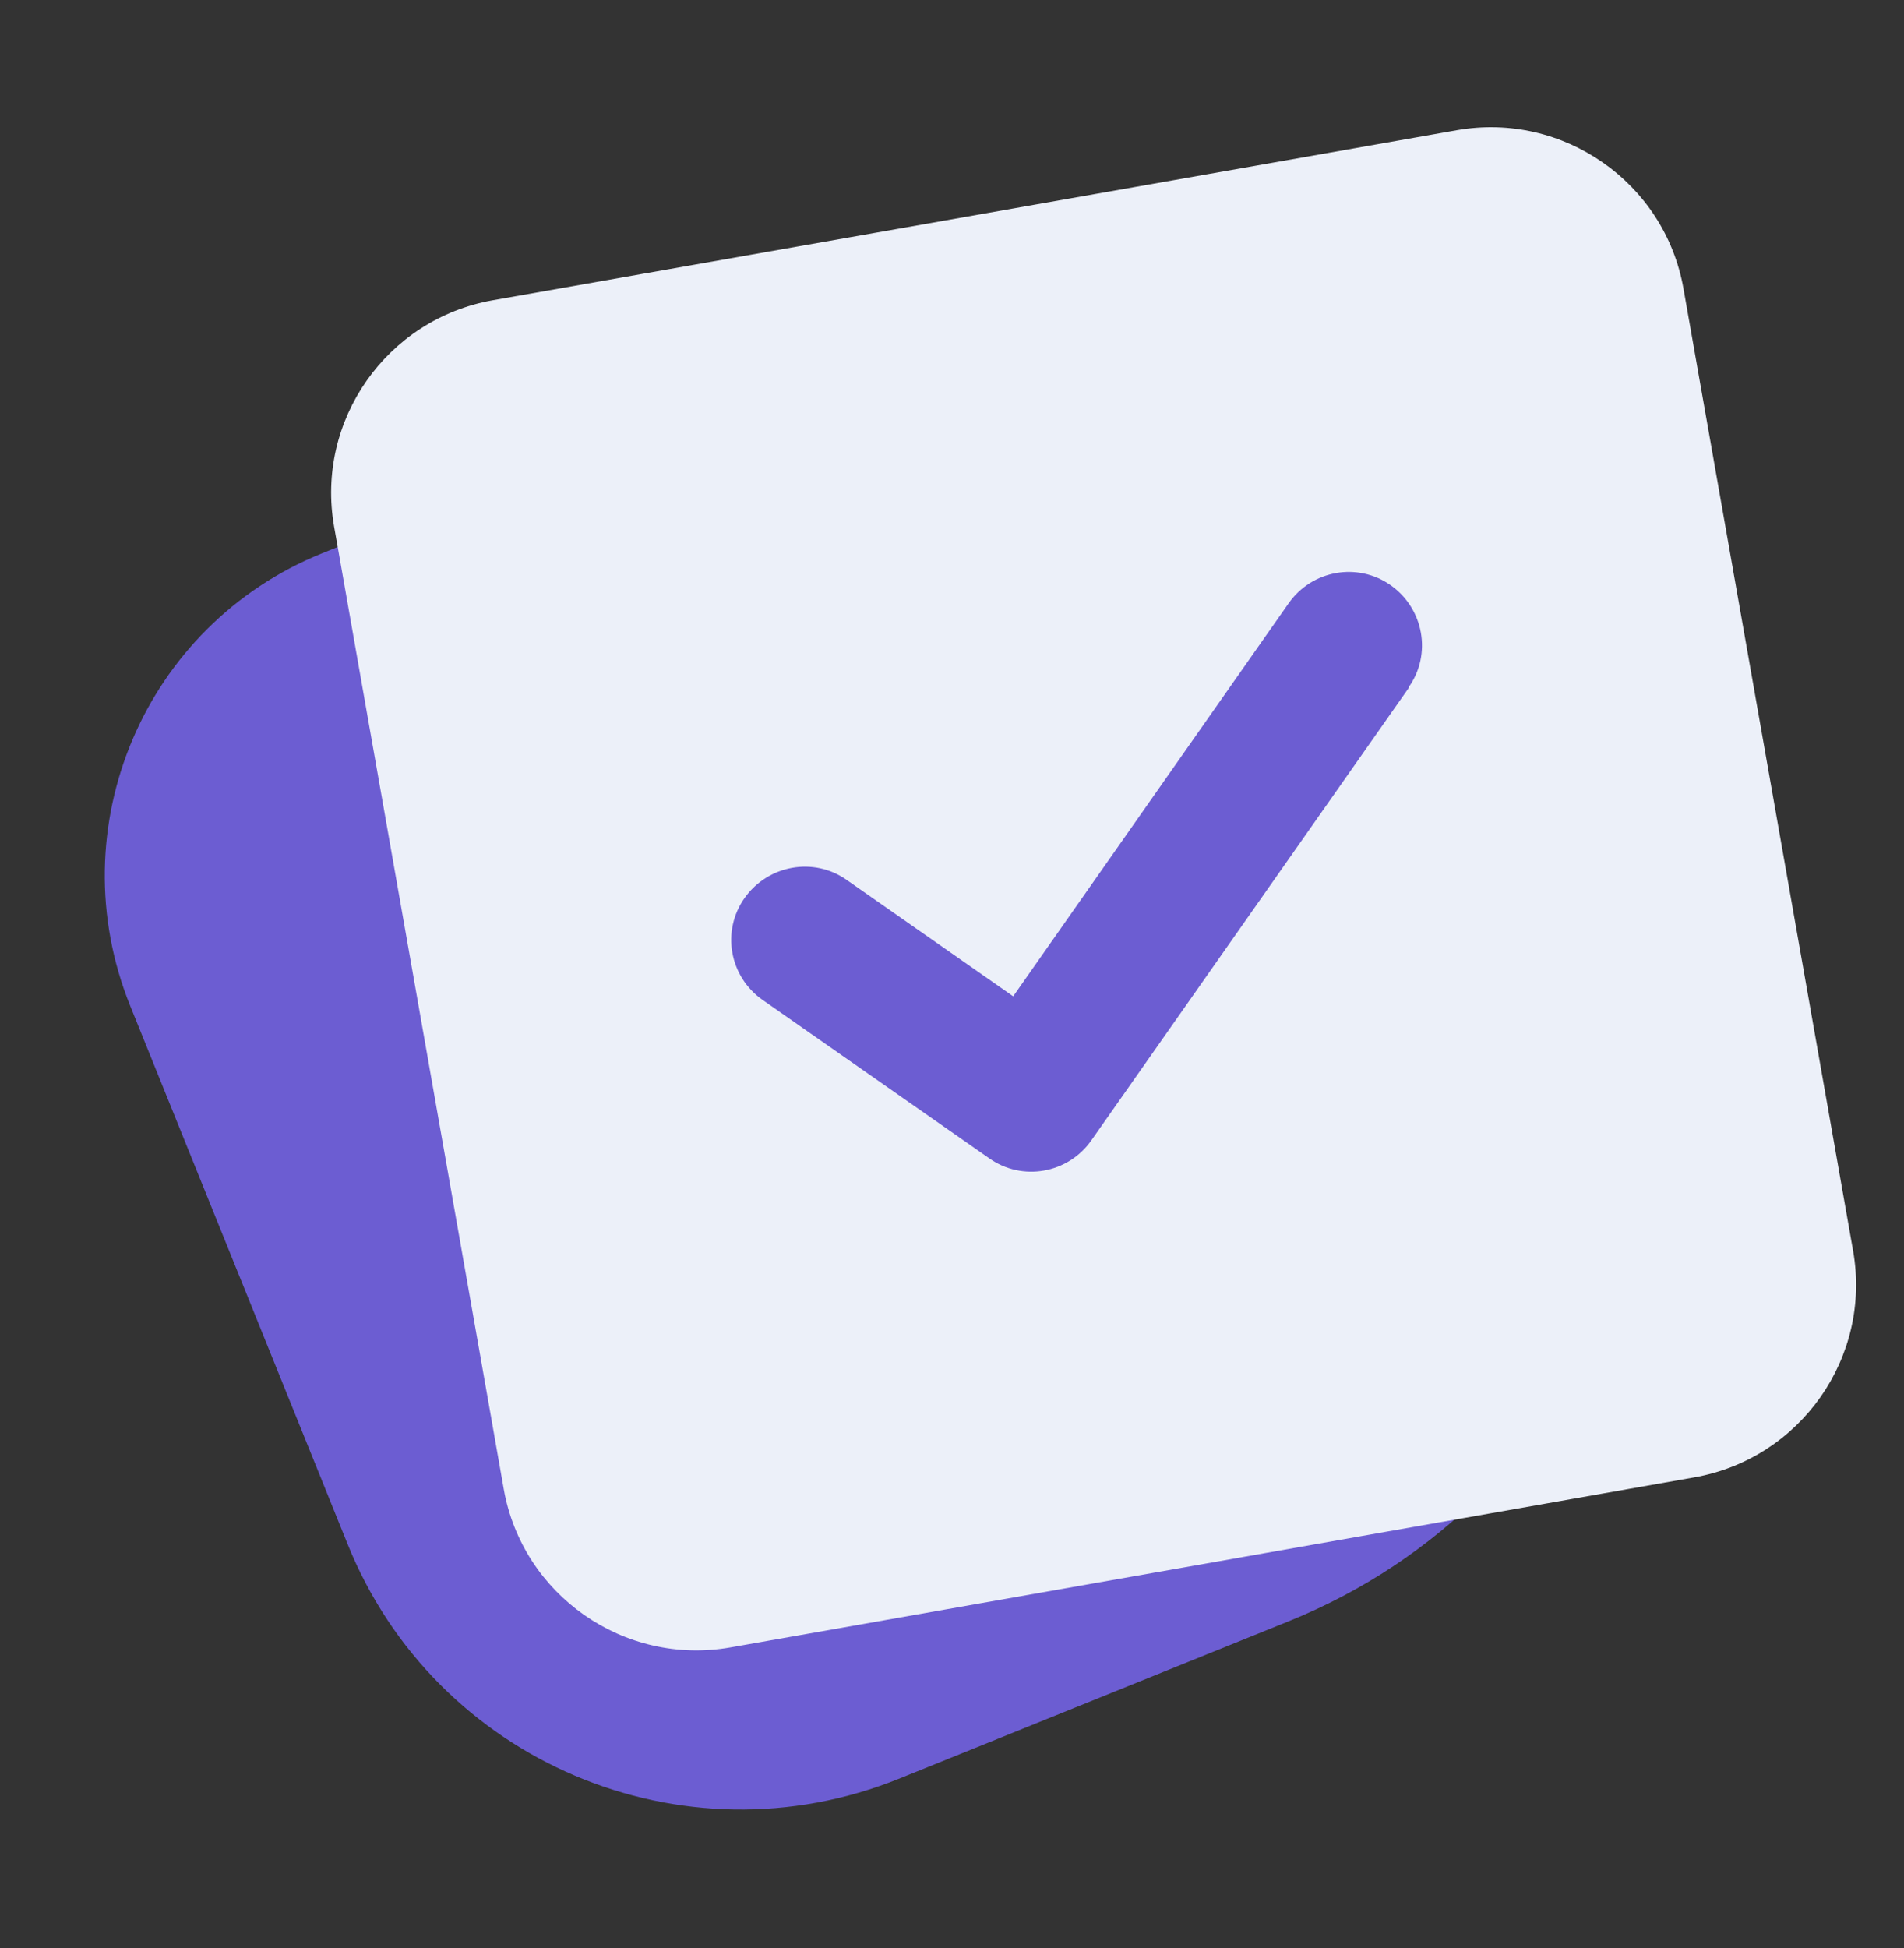 <svg width="87" height="89" viewBox="0 0 87 89" fill="none" xmlns="http://www.w3.org/2000/svg">
<rect x="0" y="0" width="87" height="89" fill="#333333" stroke="none"/>
<path d="M5.947 45.941C2.663 37.811 6.59 28.558 14.72 25.273L28.007 19.905C45.962 12.651 66.397 21.325 73.651 39.28C79.178 52.959 72.569 68.529 58.889 74.056L41.097 81.244C31.181 85.251 19.894 80.46 15.887 70.543L5.947 45.941Z" fill="#6C5DD2"/>
<g clip-path="url(#clip0_1_19)">
<path d="M22.525 13.714C17.666 14.571 14.412 19.21 15.267 24.058L23.017 68.014C23.872 72.862 28.517 76.108 33.376 75.252L77.417 67.486C82.275 66.629 85.53 61.991 84.675 57.142L76.924 13.187C76.069 8.338 71.424 5.092 66.566 5.949L22.525 13.714ZM64.385 31.402L49.868 52.09C48.802 53.61 46.71 53.978 45.203 52.913L34.844 45.675C33.323 44.612 32.955 42.524 34.023 41.019C35.092 39.513 37.181 39.13 38.689 40.196L46.296 45.511L58.882 27.557C59.948 26.038 62.04 25.669 63.547 26.734C65.055 27.8 65.437 29.885 64.368 31.391L64.385 31.402Z" fill="#ECF0F9"/>
</g>
<defs>
<clipPath id="clip0_1_19">
<rect width="62.609" height="71.413" fill="white" transform="translate(12.941 10.872) rotate(-10)"/>
</clipPath>
</defs>
</svg>
